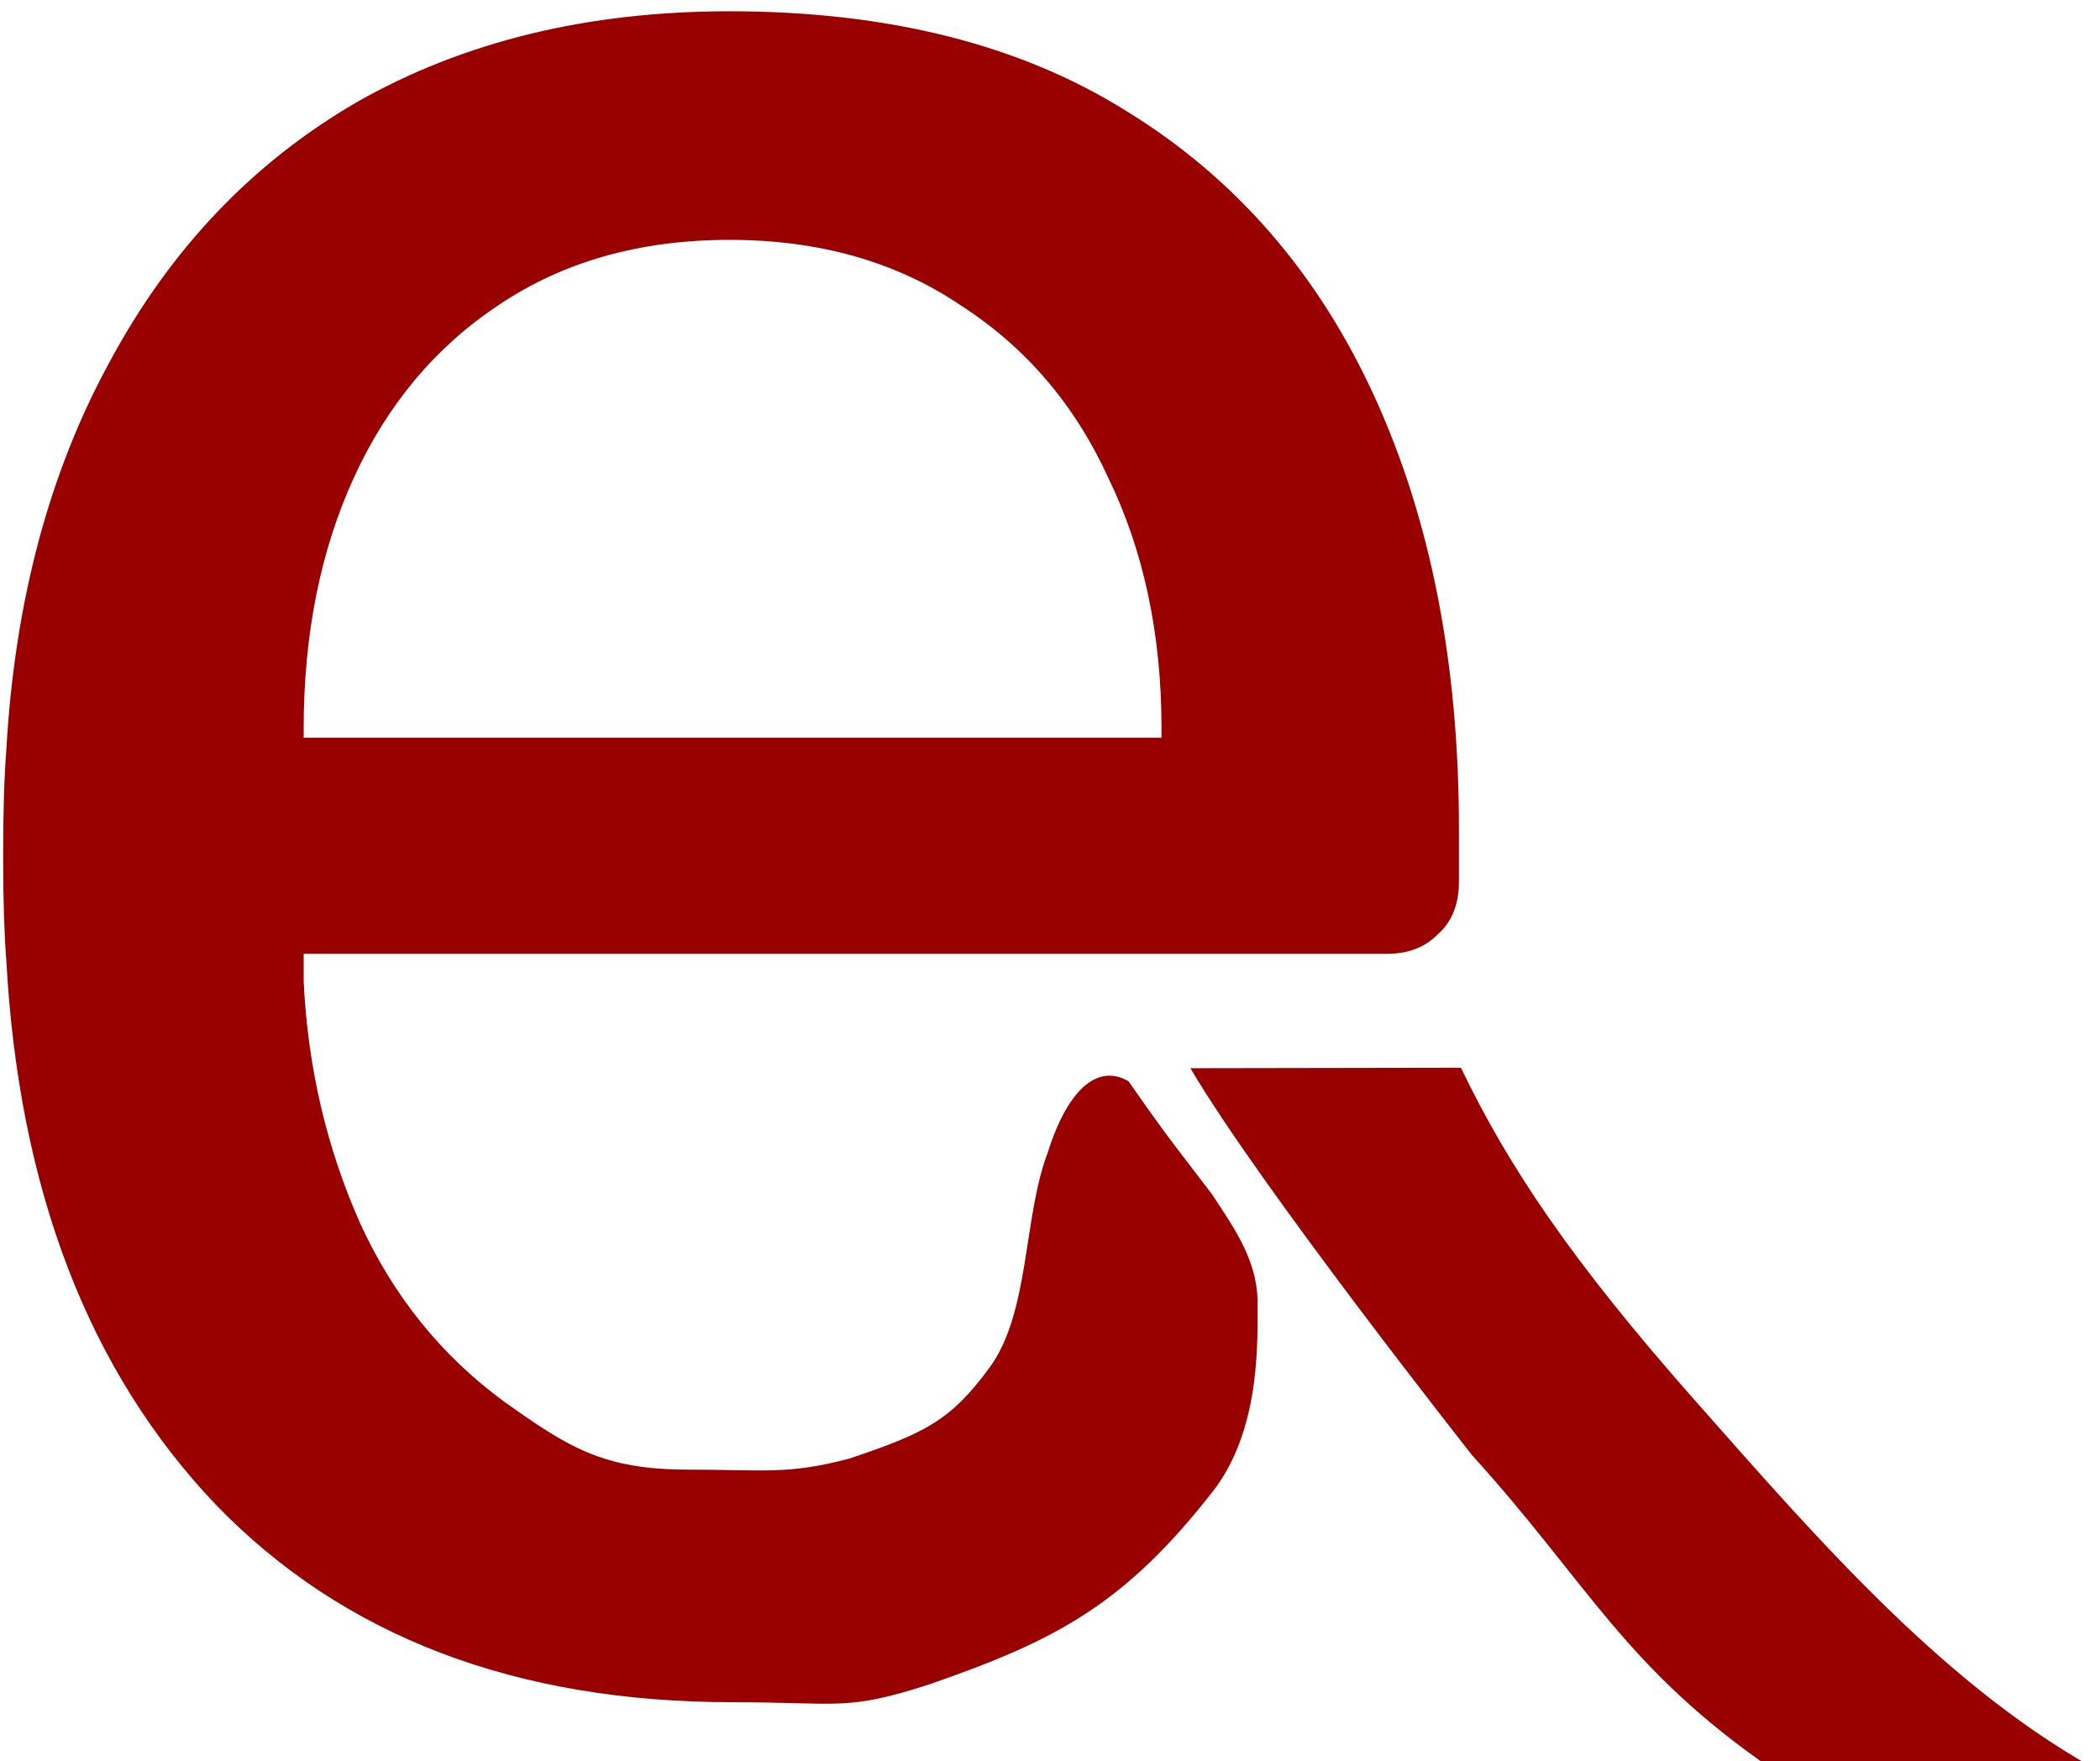 <?xml version="1.0" encoding="UTF-8" standalone="no"?>
<!-- Created with Inkscape (http://www.inkscape.org/) -->

<svg
   width="34.129mm"
   height="28.615mm"
   viewBox="0 0 34.129 28.615"
   version="1.1"
   id="svg5"
   inkscape:version="1.2.2 (732a01da63, 2022-12-09, custom)"
   sodipodi:docname="logo.svg"
   inkscape:export-filename="../264870fe/logo-export.svg"
   inkscape:export-xdpi="443.81689"
   inkscape:export-ydpi="443.81689"
   xmlns:inkscape="http://www.inkscape.org/namespaces/inkscape"
   xmlns:sodipodi="http://sodipodi.sourceforge.net/DTD/sodipodi-0.dtd"
   xmlns="http://www.w3.org/2000/svg"
   xmlns:svg="http://www.w3.org/2000/svg">
  <sodipodi:namedview
     id="namedview7"
     pagecolor="#ffffff"
     bordercolor="#000000"
     borderopacity="0.25"
     inkscape:showpageshadow="2"
     inkscape:pageopacity="0.0"
     inkscape:pagecheckerboard="0"
     inkscape:deskcolor="#d1d1d1"
     inkscape:document-units="mm"
     showgrid="false"
     inkscape:zoom="4.228078"
     inkscape:cx="287.71939"
     inkscape:cy="499.63601"
     inkscape:window-width="1920"
     inkscape:window-height="1012"
     inkscape:window-x="0"
     inkscape:window-y="32"
     inkscape:window-maximized="1"
     inkscape:current-layer="text111" />
  <defs
     id="defs2">
    <rect
       x="111.385"
       y="364.559"
       width="304.639"
       height="301.017"
       id="rect113" />
  </defs>
  <g
     inkscape:label="Layer 1"
     inkscape:groupmode="layer"
     id="layer1"
     transform="translate(-68.179,-115.455)">
    <g
       aria-label="e"
       transform="matrix(0.265,0,0,0.265,36.22,-0.982)"
       id="text111"
       style="font-size:192px;font-family:'Cascadia Code';-inkscape-font-specification:'Cascadia Code';white-space:pre;shape-inside:url(#rect113)">
      <path
         d="m 165.529,543.756 c -13.312,0 -23.872,-4.032 -31.68,-12.096 -7.808,-8.192 -12.096,-19.328 -12.864,-33.408 -0.128,-1.664 -0.192,-3.776 -0.192,-6.336 0,-2.688 0.064,-4.864 0.192,-6.528 0.512,-9.088 2.624,-17.024 6.336,-23.808 3.712,-6.912 8.768,-12.224 15.168,-15.936 6.528,-3.712 14.144,-5.568 22.848,-5.568 9.728,0 17.856,2.048 24.384,6.144 6.656,4.096 11.712,9.92 15.168,17.472 3.456,7.552 5.184,16.384 5.184,26.496 v 3.264 c 0,1.408 -0.448,2.496 -1.344,3.264 -0.768,0.768 -1.792,1.152 -3.072,1.152 h -66.432 v 0.768 0.96 c 0.256,5.248 1.408,10.176 3.456,14.784 2.048,4.48 4.992,8.128 8.832,10.944 3.968,2.816 6.067,4.172 11.315,4.172 4.608,0 6.078,0.324 9.854,-0.676 4.681,-1.567 6.223,-2.351 8.589,-5.558 2.503,-3.393 2.062,-9.218 3.588,-13.218 1.338,-4.223 3.247,-5.372 4.953,-4.358 2.505,3.589 2.697,3.744 5.114,6.921 1.441,2.177 2.712,4.017 2.8,6.46 -0.018,2.317 0.248,7.648 -2.552,11.511 -5.557,7.207 -9.84,9.398 -17.576,12.082 -5.12,1.664 -5.542,1.097 -12.07,1.097 z m -26.304,-59.136 h 52.608 v -0.576 c 0,-5.76 -1.088,-10.88 -3.264,-15.36 -2.048,-4.48 -5.056,-8 -9.024,-10.56 -3.968,-2.688 -8.704,-4.032 -14.208,-4.032 -5.504,0 -10.24,1.344 -14.208,4.032 -3.84,2.56 -6.784,6.08 -8.832,10.56 -2.048,4.48 -3.072,9.6 -3.072,15.36 z"
         style="font-family:Rubik;-inkscape-font-specification:Rubik;fill:#990000;fill-opacity:1"
         id="path736"
         sodipodi:nodetypes="sccscccscssscscccccscsccccccsccsccscssc"
         inkscape:export-filename="../264870fe/logo-export.svg"
         inkscape:export-xdpi="443.81689"
         inkscape:export-ydpi="443.81689" />
      <path
         style="fill:#990000;fill-opacity:1"
         d="m 193.605,504.882 16.591,-0.028 c 2.903,6.035 6.739,11.795 14.417,20.475 7.677,8.68 15.499,17.716 25.173,22.9 l -20.402,-0.296 c -9.158,-6.275 -11.313,-11.392 -18.499,-19.316 0,0 -13.064,-16.547 -17.28,-23.735 z"
         id="path764"
         sodipodi:nodetypes="cczcccc" />
    </g>
  </g>
</svg>
